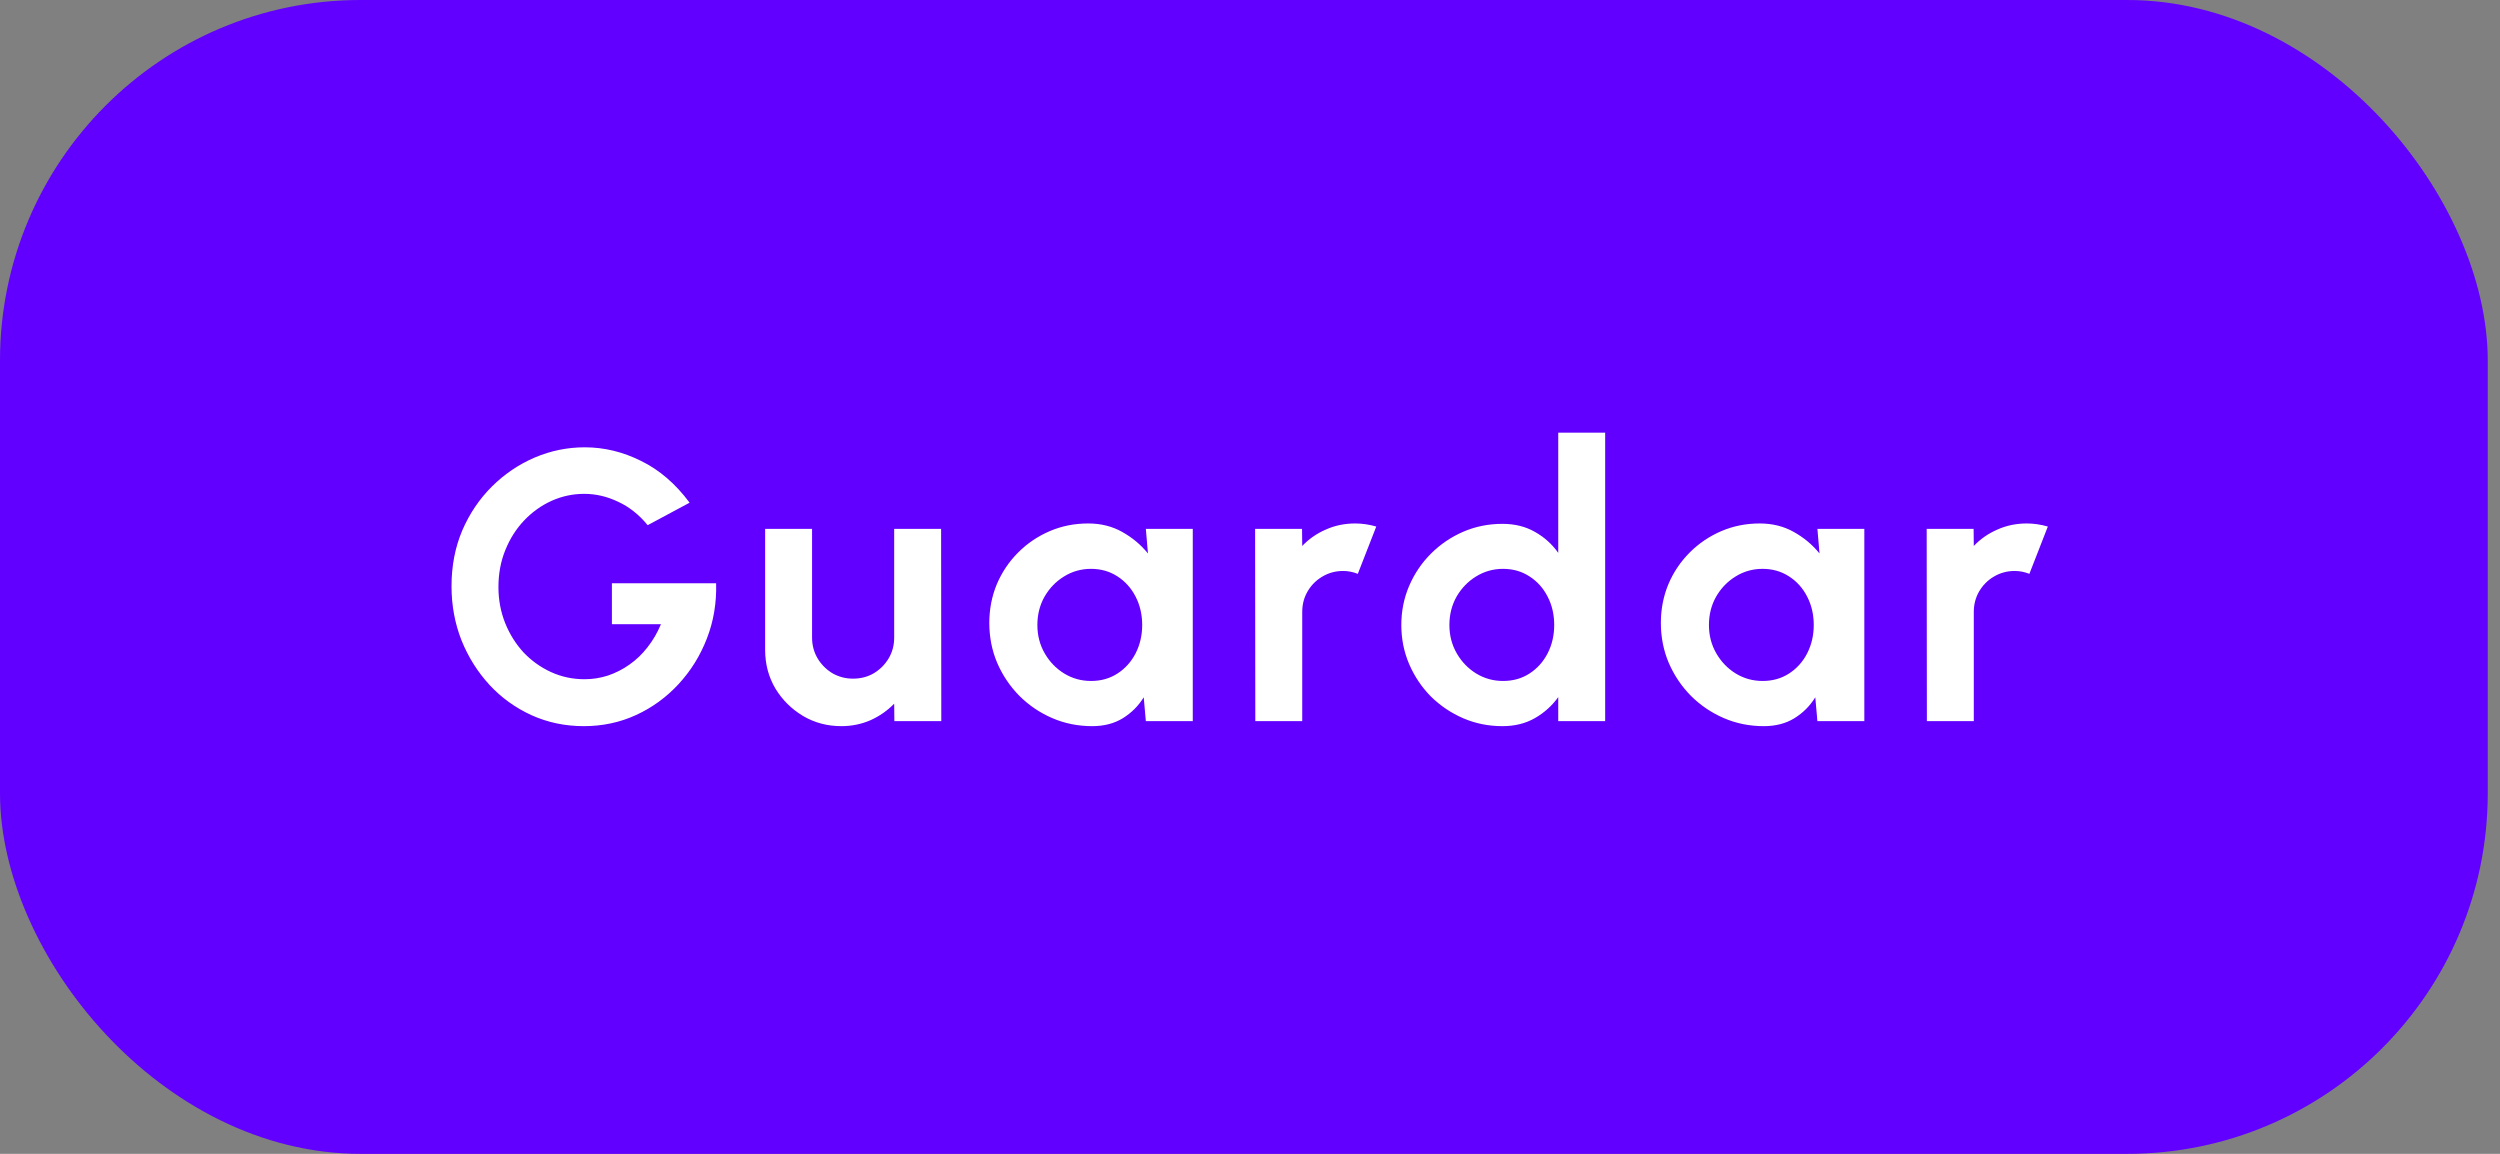 <svg width="104" height="48" viewBox="0 0 104 48" fill="none" xmlns="http://www.w3.org/2000/svg">
<rect x="0" y="0" width="104" height="48" fill="#808080" stroke="none"/>
<rect width="103.49" height="48" rx="15" fill="#6100FF"/>
<path d="M24.287 30.208C23.509 30.208 22.783 30.056 22.111 29.752C21.445 29.448 20.863 29.029 20.367 28.496C19.871 27.957 19.482 27.339 19.199 26.64C18.922 25.936 18.783 25.184 18.783 24.384C18.783 23.541 18.933 22.768 19.231 22.064C19.535 21.36 19.949 20.749 20.471 20.232C20.994 19.715 21.586 19.315 22.247 19.032C22.914 18.749 23.607 18.608 24.327 18.608C25.133 18.608 25.914 18.797 26.671 19.176C27.434 19.549 28.106 20.128 28.687 20.912L26.943 21.848C26.586 21.411 26.175 21.085 25.711 20.872C25.253 20.653 24.783 20.544 24.303 20.544C23.834 20.544 23.383 20.64 22.951 20.832C22.525 21.024 22.143 21.296 21.807 21.648C21.477 21.995 21.215 22.405 21.023 22.88C20.831 23.349 20.735 23.864 20.735 24.424C20.735 24.952 20.829 25.451 21.015 25.92C21.202 26.384 21.458 26.792 21.783 27.144C22.114 27.491 22.495 27.763 22.927 27.96C23.359 28.157 23.823 28.256 24.319 28.256C24.65 28.256 24.973 28.205 25.287 28.104C25.607 27.997 25.906 27.845 26.183 27.648C26.466 27.451 26.717 27.211 26.935 26.928C27.159 26.645 27.346 26.325 27.495 25.968H25.455V24.264H29.791C29.813 25.08 29.685 25.845 29.407 26.56C29.13 27.275 28.738 27.907 28.231 28.456C27.725 29.005 27.135 29.435 26.463 29.744C25.791 30.053 25.066 30.208 24.287 30.208ZM31.83 27.04V22H33.782V26.528C33.782 26.843 33.86 27.131 34.014 27.392C34.169 27.648 34.374 27.853 34.63 28.008C34.892 28.157 35.177 28.232 35.486 28.232C35.806 28.232 36.094 28.157 36.35 28.008C36.606 27.853 36.812 27.648 36.966 27.392C37.121 27.131 37.198 26.843 37.198 26.528V22H39.15L39.158 30H37.206L37.198 29.272C36.921 29.56 36.593 29.789 36.214 29.96C35.836 30.125 35.43 30.208 34.998 30.208C34.417 30.208 33.886 30.067 33.406 29.784C32.926 29.496 32.542 29.115 32.254 28.64C31.972 28.16 31.83 27.627 31.83 27.04ZM47.667 22H49.619V30H47.667L47.579 29.008C47.36 29.365 47.069 29.656 46.707 29.88C46.349 30.099 45.925 30.208 45.435 30.208C44.843 30.208 44.288 30.096 43.771 29.872C43.253 29.648 42.797 29.339 42.403 28.944C42.013 28.549 41.707 28.093 41.483 27.576C41.264 27.059 41.155 26.504 41.155 25.912C41.155 25.341 41.259 24.805 41.467 24.304C41.68 23.803 41.976 23.363 42.355 22.984C42.733 22.605 43.171 22.309 43.667 22.096C44.163 21.883 44.696 21.776 45.267 21.776C45.795 21.776 46.267 21.893 46.683 22.128C47.104 22.363 47.461 22.661 47.755 23.024L47.667 22ZM45.387 28.328C45.803 28.328 46.171 28.224 46.491 28.016C46.811 27.808 47.061 27.528 47.243 27.176C47.424 26.819 47.515 26.427 47.515 26C47.515 25.568 47.424 25.176 47.243 24.824C47.061 24.467 46.808 24.184 46.483 23.976C46.163 23.768 45.797 23.664 45.387 23.664C44.976 23.664 44.6 23.771 44.259 23.984C43.923 24.192 43.653 24.472 43.451 24.824C43.253 25.176 43.155 25.568 43.155 26C43.155 26.432 43.256 26.824 43.459 27.176C43.661 27.528 43.931 27.808 44.267 28.016C44.608 28.224 44.981 28.328 45.387 28.328ZM52.221 30L52.213 22H54.165L54.173 22.712C54.445 22.424 54.77 22.197 55.149 22.032C55.527 21.861 55.935 21.776 56.373 21.776C56.666 21.776 56.959 21.819 57.253 21.904L56.485 23.872C56.282 23.792 56.079 23.752 55.877 23.752C55.562 23.752 55.274 23.829 55.013 23.984C54.757 24.133 54.551 24.339 54.397 24.6C54.247 24.856 54.173 25.141 54.173 25.456V30H52.221ZM64.823 18H66.775V30H64.823V29C64.567 29.357 64.245 29.648 63.855 29.872C63.466 30.096 63.015 30.208 62.503 30.208C61.922 30.208 61.378 30.099 60.871 29.88C60.365 29.661 59.917 29.36 59.527 28.976C59.143 28.587 58.842 28.139 58.623 27.632C58.405 27.125 58.295 26.581 58.295 26C58.295 25.419 58.405 24.875 58.623 24.368C58.842 23.861 59.143 23.416 59.527 23.032C59.917 22.643 60.365 22.339 60.871 22.12C61.378 21.901 61.922 21.792 62.503 21.792C63.015 21.792 63.466 21.904 63.855 22.128C64.245 22.347 64.567 22.637 64.823 23V18ZM62.527 28.328C62.943 28.328 63.311 28.224 63.631 28.016C63.951 27.808 64.202 27.528 64.383 27.176C64.565 26.819 64.655 26.427 64.655 26C64.655 25.568 64.565 25.176 64.383 24.824C64.202 24.467 63.949 24.184 63.623 23.976C63.303 23.768 62.938 23.664 62.527 23.664C62.117 23.664 61.741 23.771 61.399 23.984C61.063 24.192 60.794 24.472 60.591 24.824C60.394 25.176 60.295 25.568 60.295 26C60.295 26.432 60.397 26.824 60.599 27.176C60.802 27.528 61.071 27.808 61.407 28.016C61.749 28.224 62.122 28.328 62.527 28.328ZM75.604 22H77.556V30H75.604L75.516 29.008C75.297 29.365 75.007 29.656 74.644 29.88C74.287 30.099 73.863 30.208 73.372 30.208C72.78 30.208 72.225 30.096 71.708 29.872C71.191 29.648 70.735 29.339 70.34 28.944C69.951 28.549 69.644 28.093 69.42 27.576C69.201 27.059 69.092 26.504 69.092 25.912C69.092 25.341 69.196 24.805 69.404 24.304C69.617 23.803 69.913 23.363 70.292 22.984C70.671 22.605 71.108 22.309 71.604 22.096C72.1 21.883 72.633 21.776 73.204 21.776C73.732 21.776 74.204 21.893 74.62 22.128C75.041 22.363 75.399 22.661 75.692 23.024L75.604 22ZM73.324 28.328C73.74 28.328 74.108 28.224 74.428 28.016C74.748 27.808 74.999 27.528 75.18 27.176C75.361 26.819 75.452 26.427 75.452 26C75.452 25.568 75.361 25.176 75.18 24.824C74.999 24.467 74.745 24.184 74.42 23.976C74.1 23.768 73.735 23.664 73.324 23.664C72.913 23.664 72.537 23.771 72.196 23.984C71.86 24.192 71.591 24.472 71.388 24.824C71.191 25.176 71.092 25.568 71.092 26C71.092 26.432 71.193 26.824 71.396 27.176C71.599 27.528 71.868 27.808 72.204 28.016C72.545 28.224 72.919 28.328 73.324 28.328ZM80.158 30L80.15 22H82.102L82.11 22.712C82.382 22.424 82.708 22.197 83.086 22.032C83.465 21.861 83.873 21.776 84.31 21.776C84.604 21.776 84.897 21.819 85.19 21.904L84.422 23.872C84.22 23.792 84.017 23.752 83.814 23.752C83.5 23.752 83.212 23.829 82.95 23.984C82.694 24.133 82.489 24.339 82.334 24.6C82.185 24.856 82.11 25.141 82.11 25.456V30H80.158Z" fill="white"/>
</svg>

